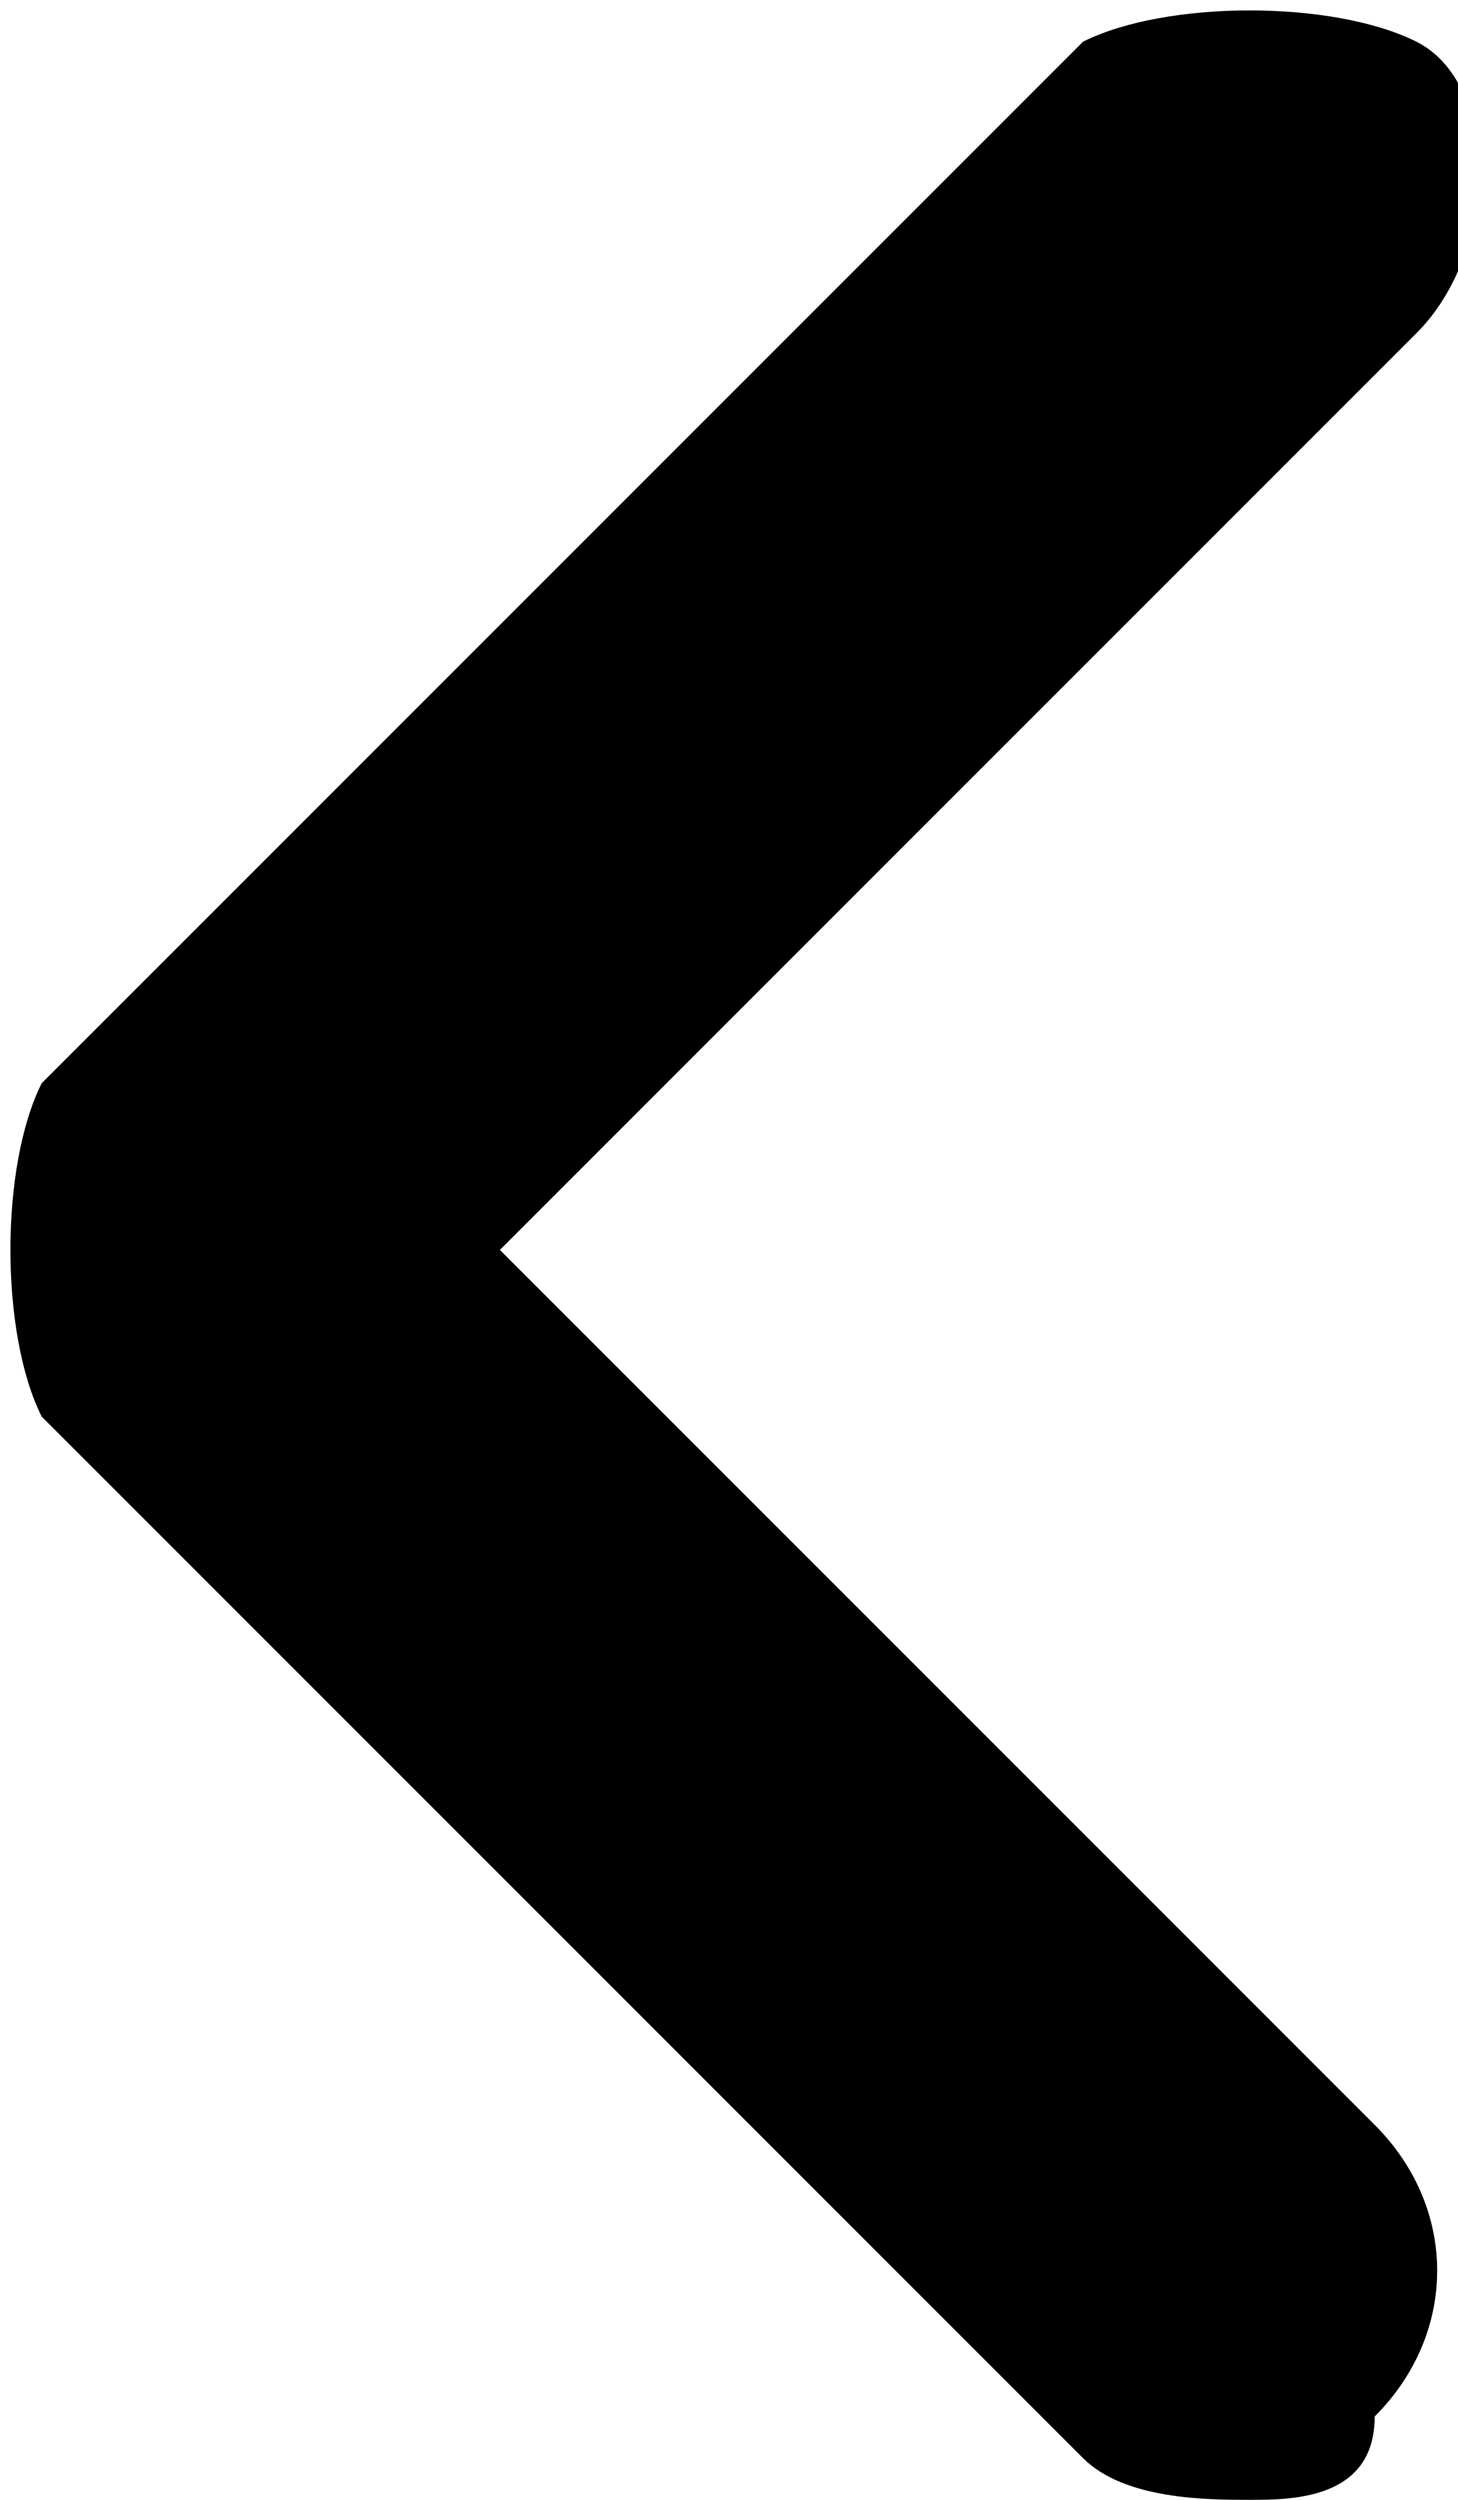 <?xml version="1.0" encoding="utf-8"?>
<!-- Generator: Adobe Illustrator 26.3.1, SVG Export Plug-In . SVG Version: 6.00 Build 0)  -->
<svg version="1.1" id="Слой_1" xmlns="http://www.w3.org/2000/svg" xmlns:xlink="http://www.w3.org/1999/xlink" x="0px" y="0px"
	 viewBox="0 0 3.5 6" style="enable-background:new 0 0 3.5 6;" xml:space="preserve">
<g>
	<path d="M3,6C2.9,6,2.7,6,2.6,5.9L0.1,3.4C0,3.2,0,2.8,0.1,2.6l2.5-2.5C2.8,0,3.2,0,3.4,0.1s0.2,0.5,0,0.7L1.2,3l2.1,2.1
		c0.2,0.2,0.2,0.5,0,0.7C3.3,6,3.1,6,3,6z"/>
</g>
</svg>
